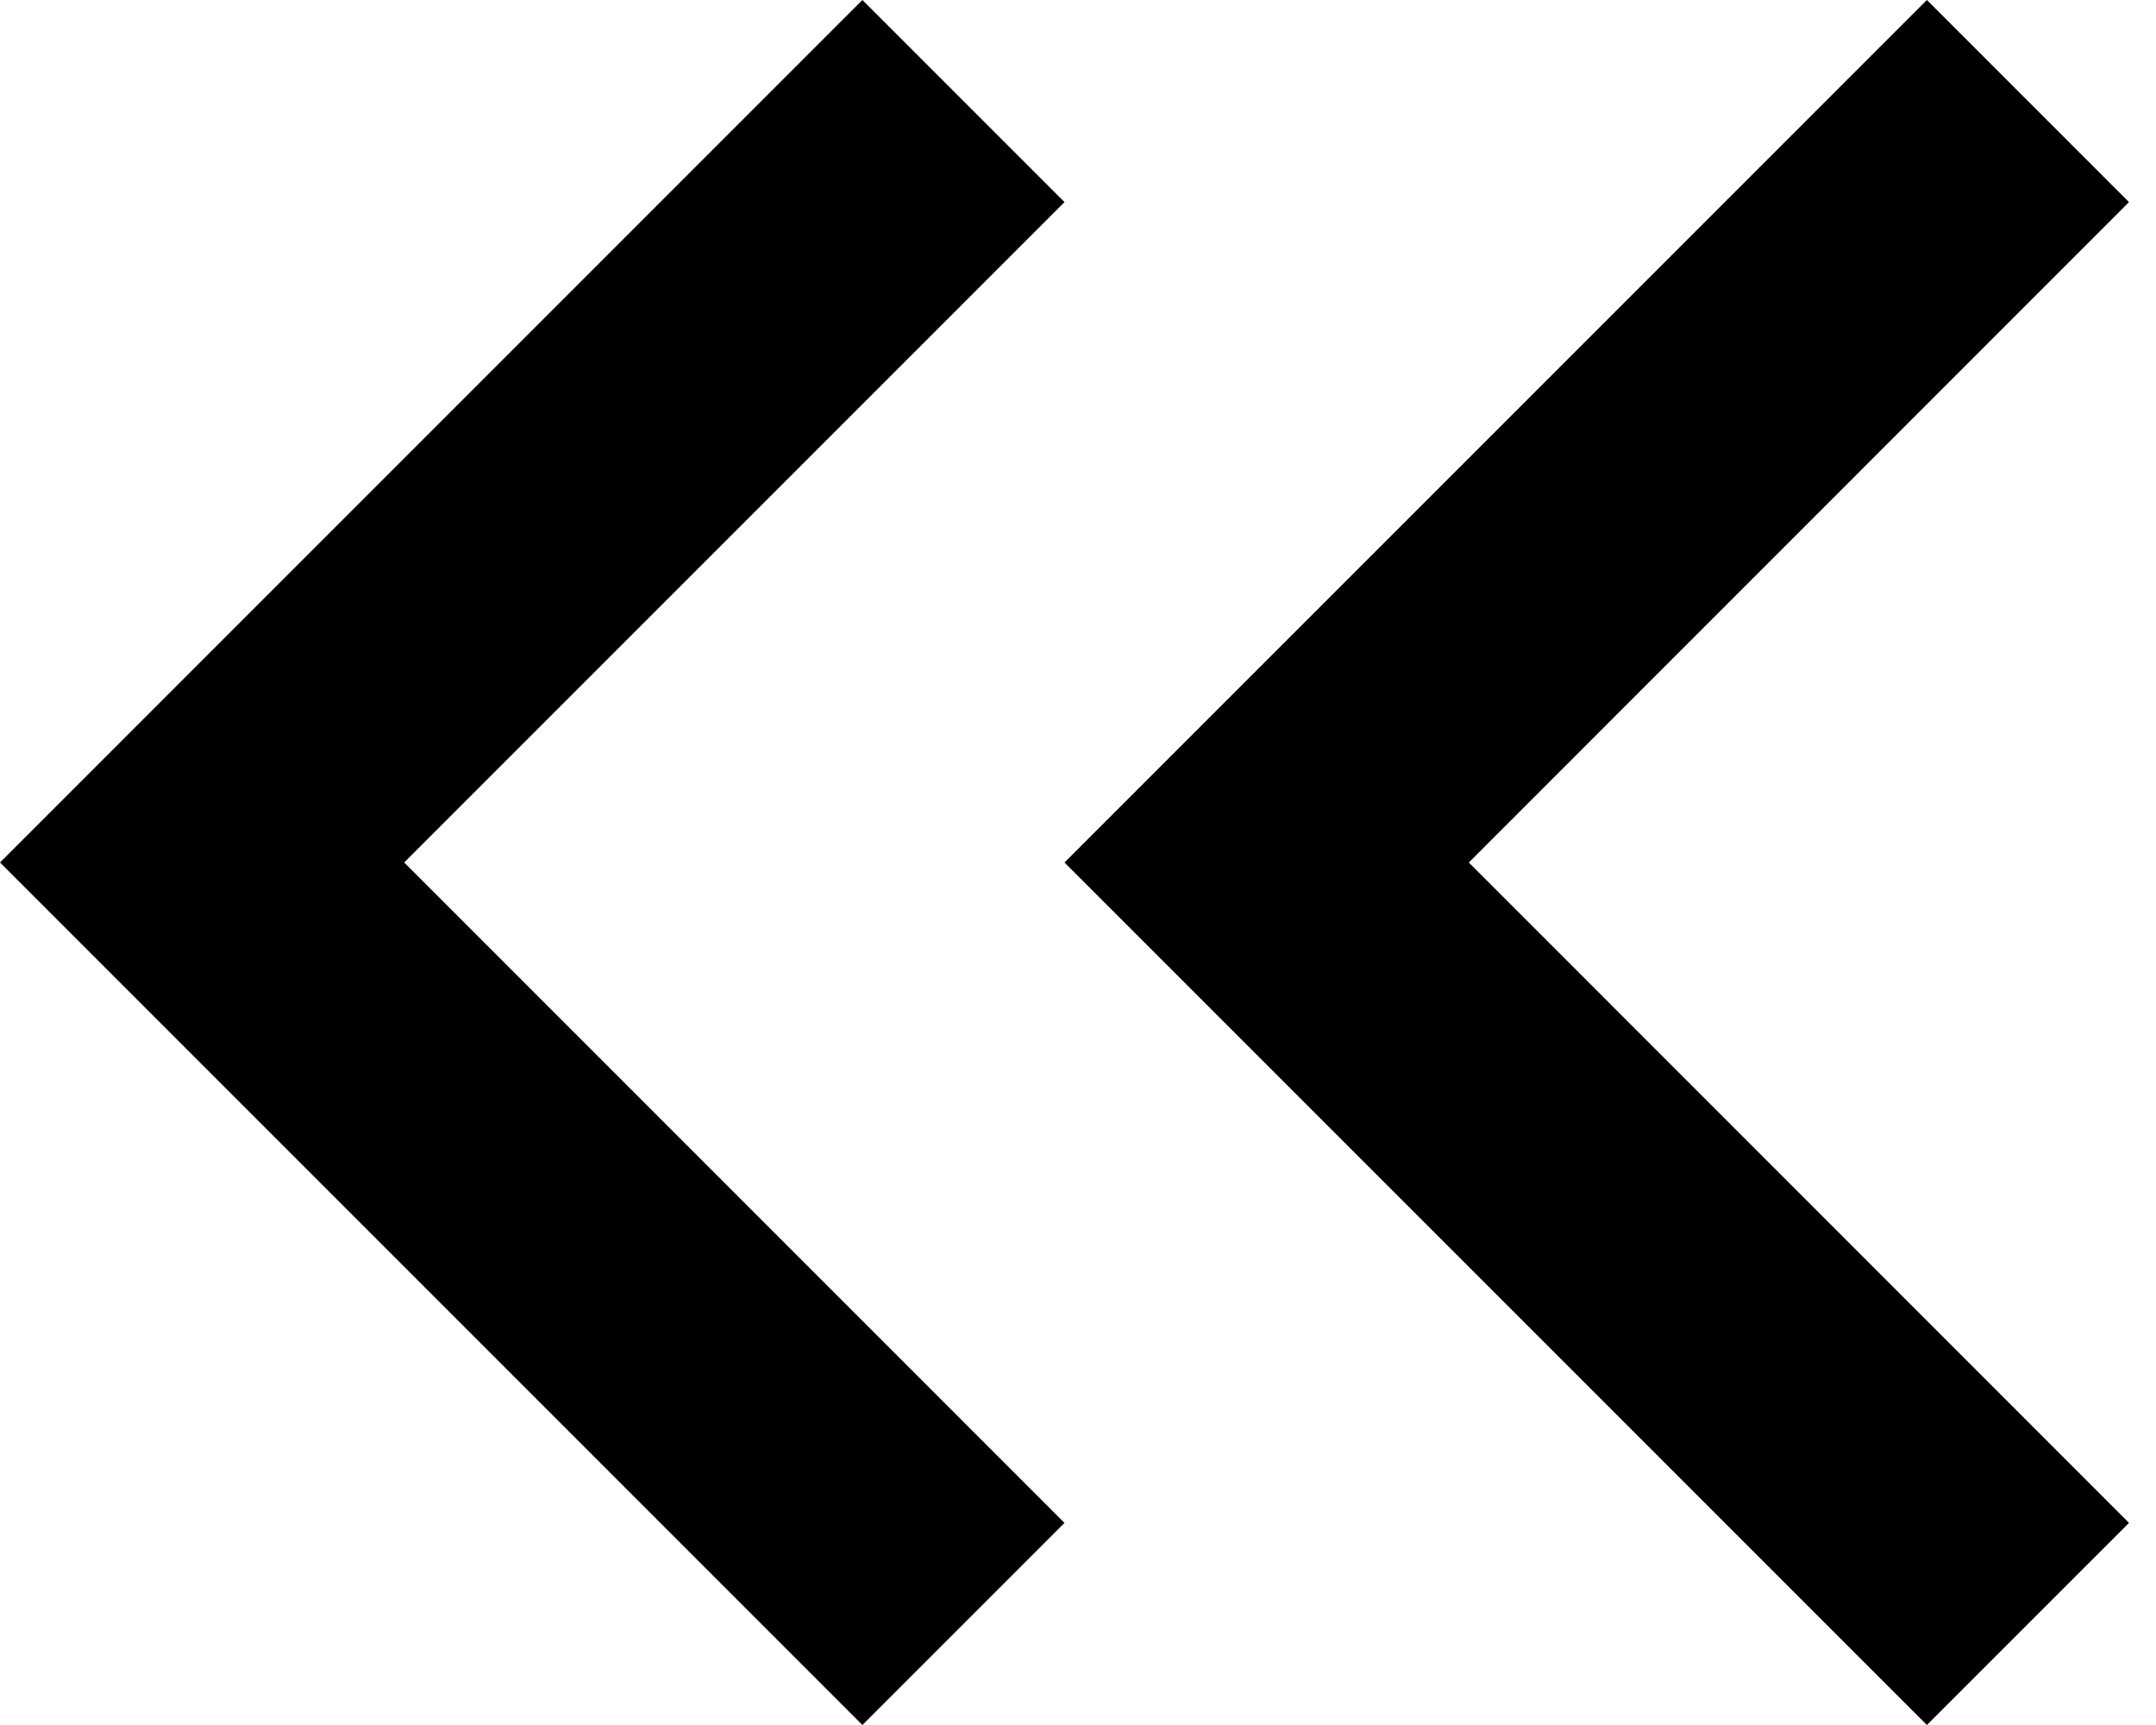 <svg width="15" height="12" viewBox="0 0 15 12" fill="none" xmlns="http://www.w3.org/2000/svg">
<path d="M7.406 1.406L2.812 6L7.406 10.594L6 12L0 6L6 0L7.406 1.406ZM14.812 1.406L10.219 6L14.812 10.594L13.406 12L7.406 6L13.406 0L14.812 1.406Z" fill="black"/>
</svg>
